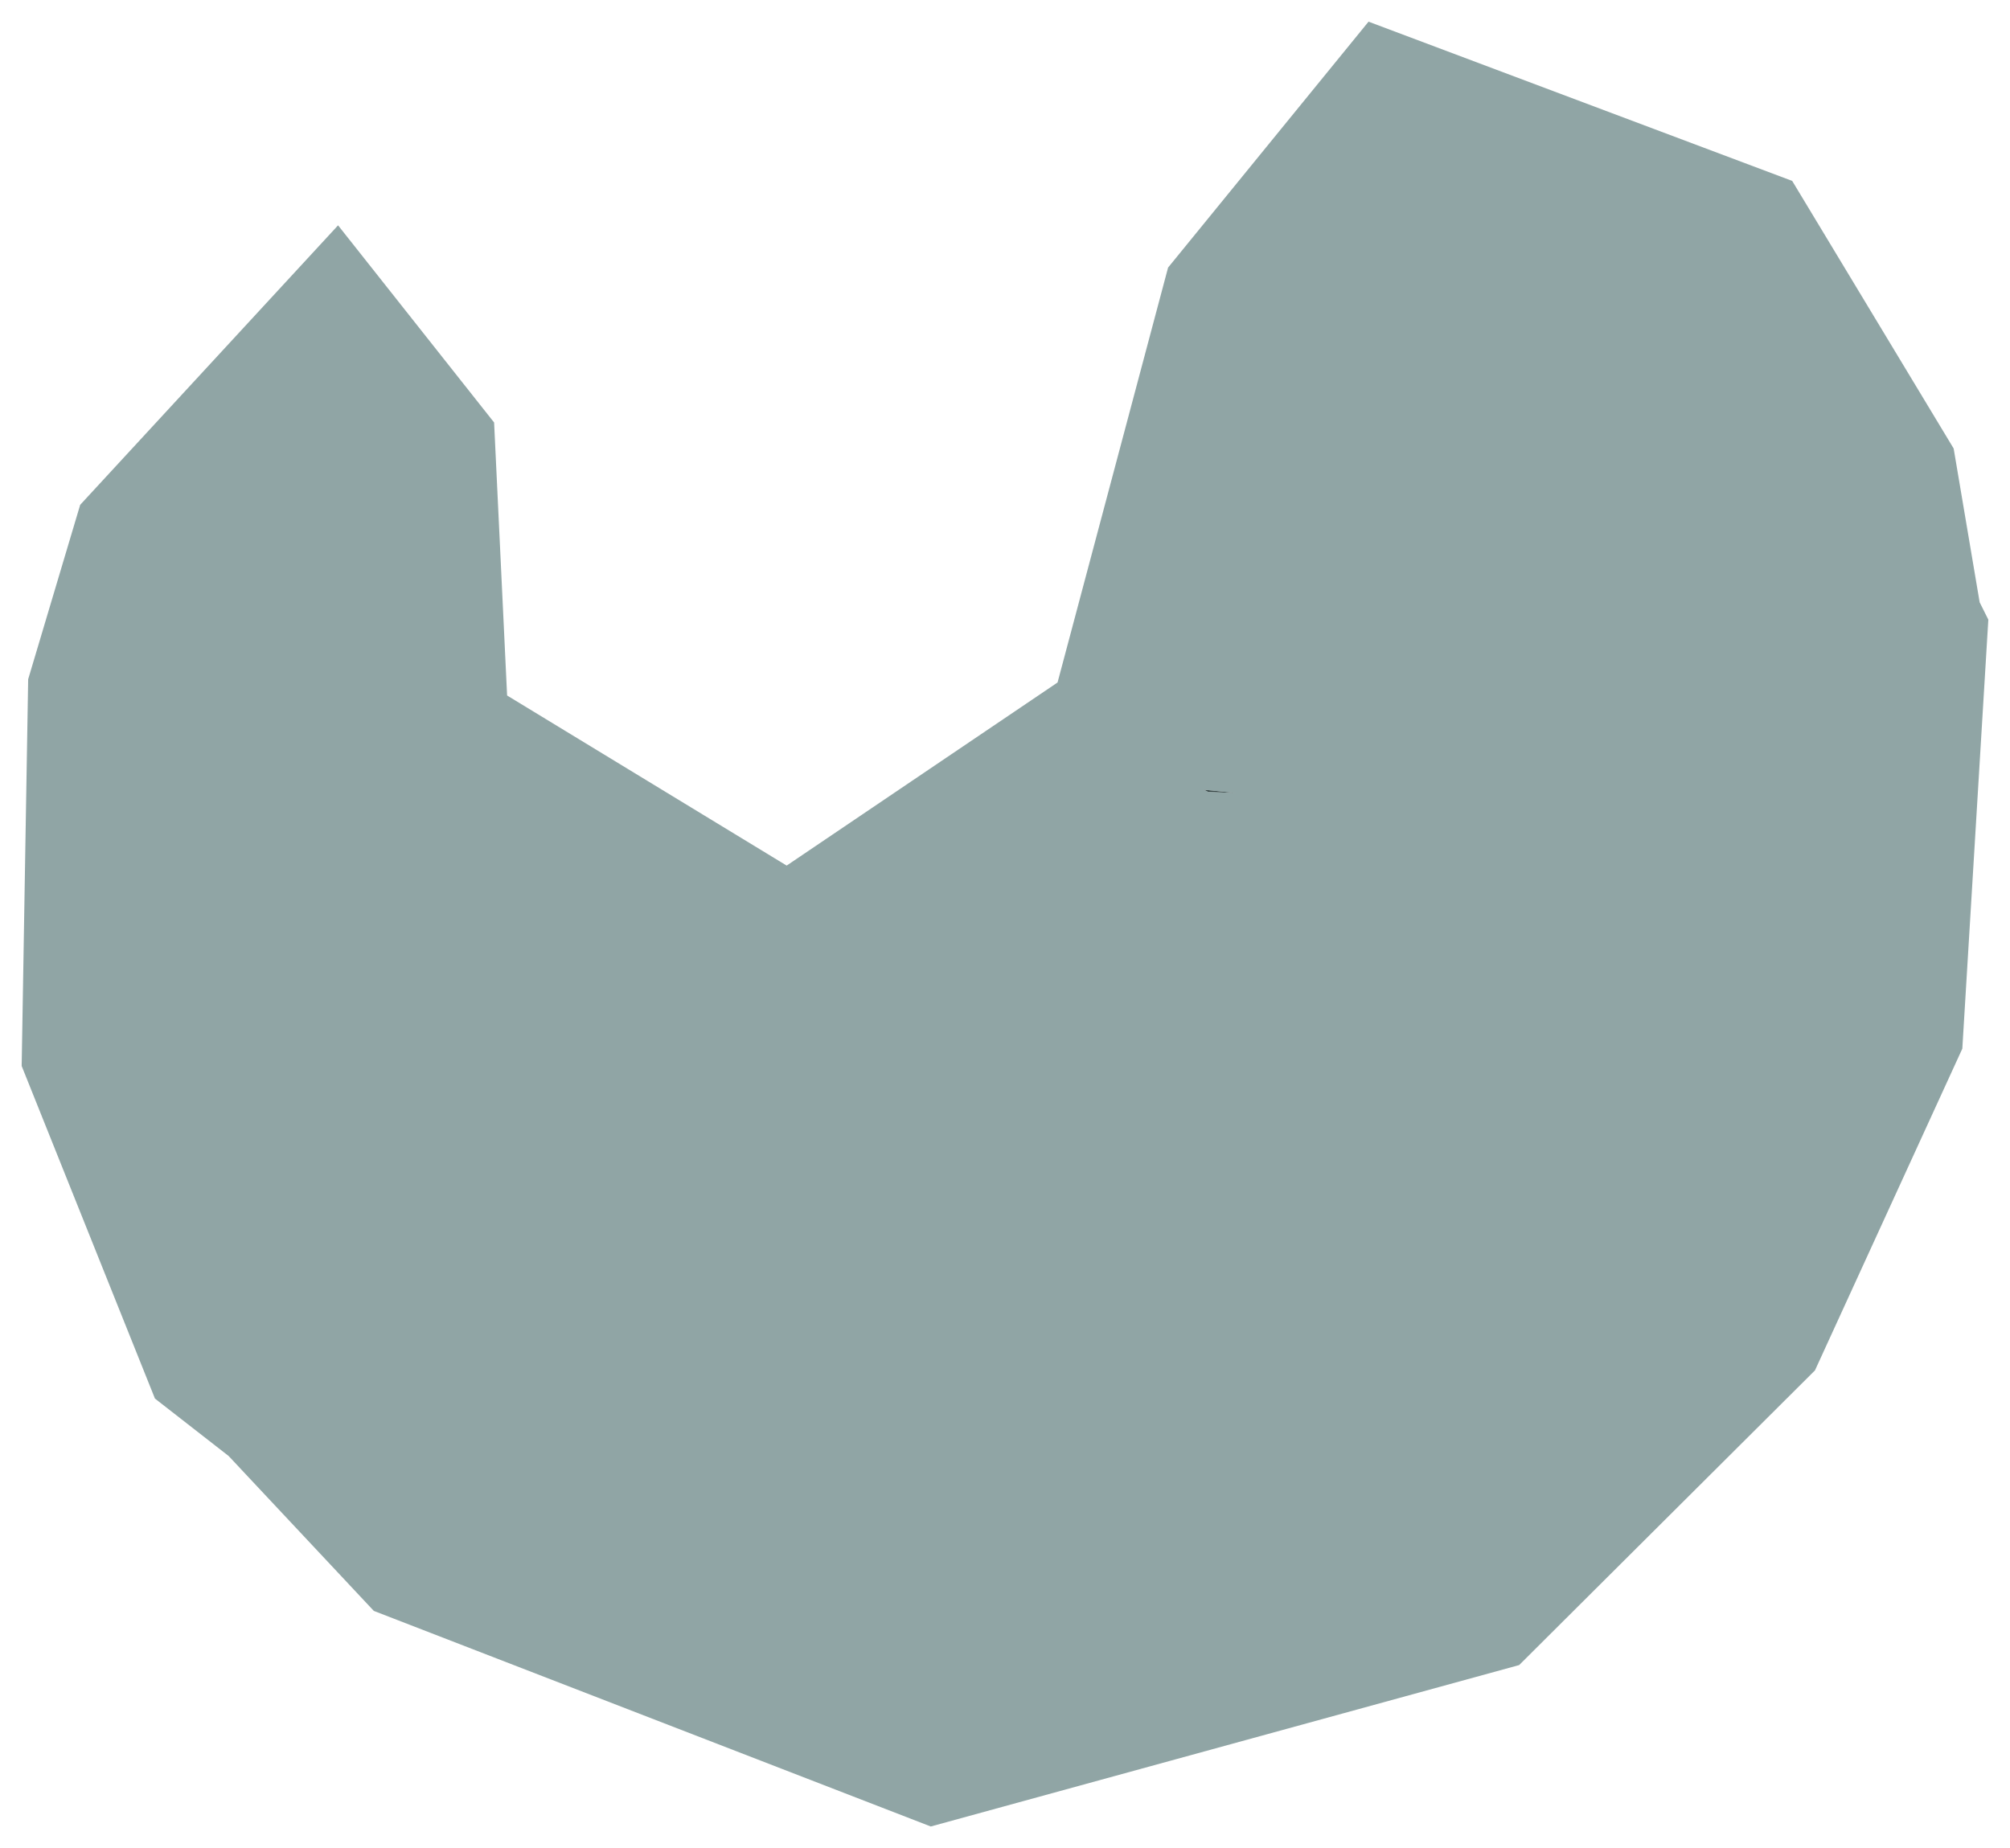 <?xml version="1.0" encoding="UTF-8" standalone="no"?>
<svg xmlns:xlink="http://www.w3.org/1999/xlink" height="85.3px" width="92.75px" xmlns="http://www.w3.org/2000/svg">
  <g transform="matrix(1.0, 0.0, 0.0, 1.0, 1.95, -4.75)">
    <path d="M53.8 41.3 L53.6 41.2 55.1 41.35 53.8 41.3" fill="#394848" fill-rule="evenodd" stroke="none"/>
    <path d="M88.2 25.45 L89.4 32.55 89.8 33.35 88.6 53.15 81.8 68.0 68.15 81.6 41.0 89.05 15.3 79.1 8.6 71.95 5.2 69.3 -0.95 53.95 -0.65 36.1 1.75 28.05 13.65 15.15 20.85 24.25 21.45 36.85 34.35 44.7 46.85 36.25 51.95 17.1 61.2 5.75 80.75 13.1 88.2 25.45 M53.8 41.3 L55.1 41.35 53.6 41.2 53.8 41.3" fill="#527272" fill-opacity="0.639" fill-rule="evenodd" stroke="none"/>
  </g>
</svg>